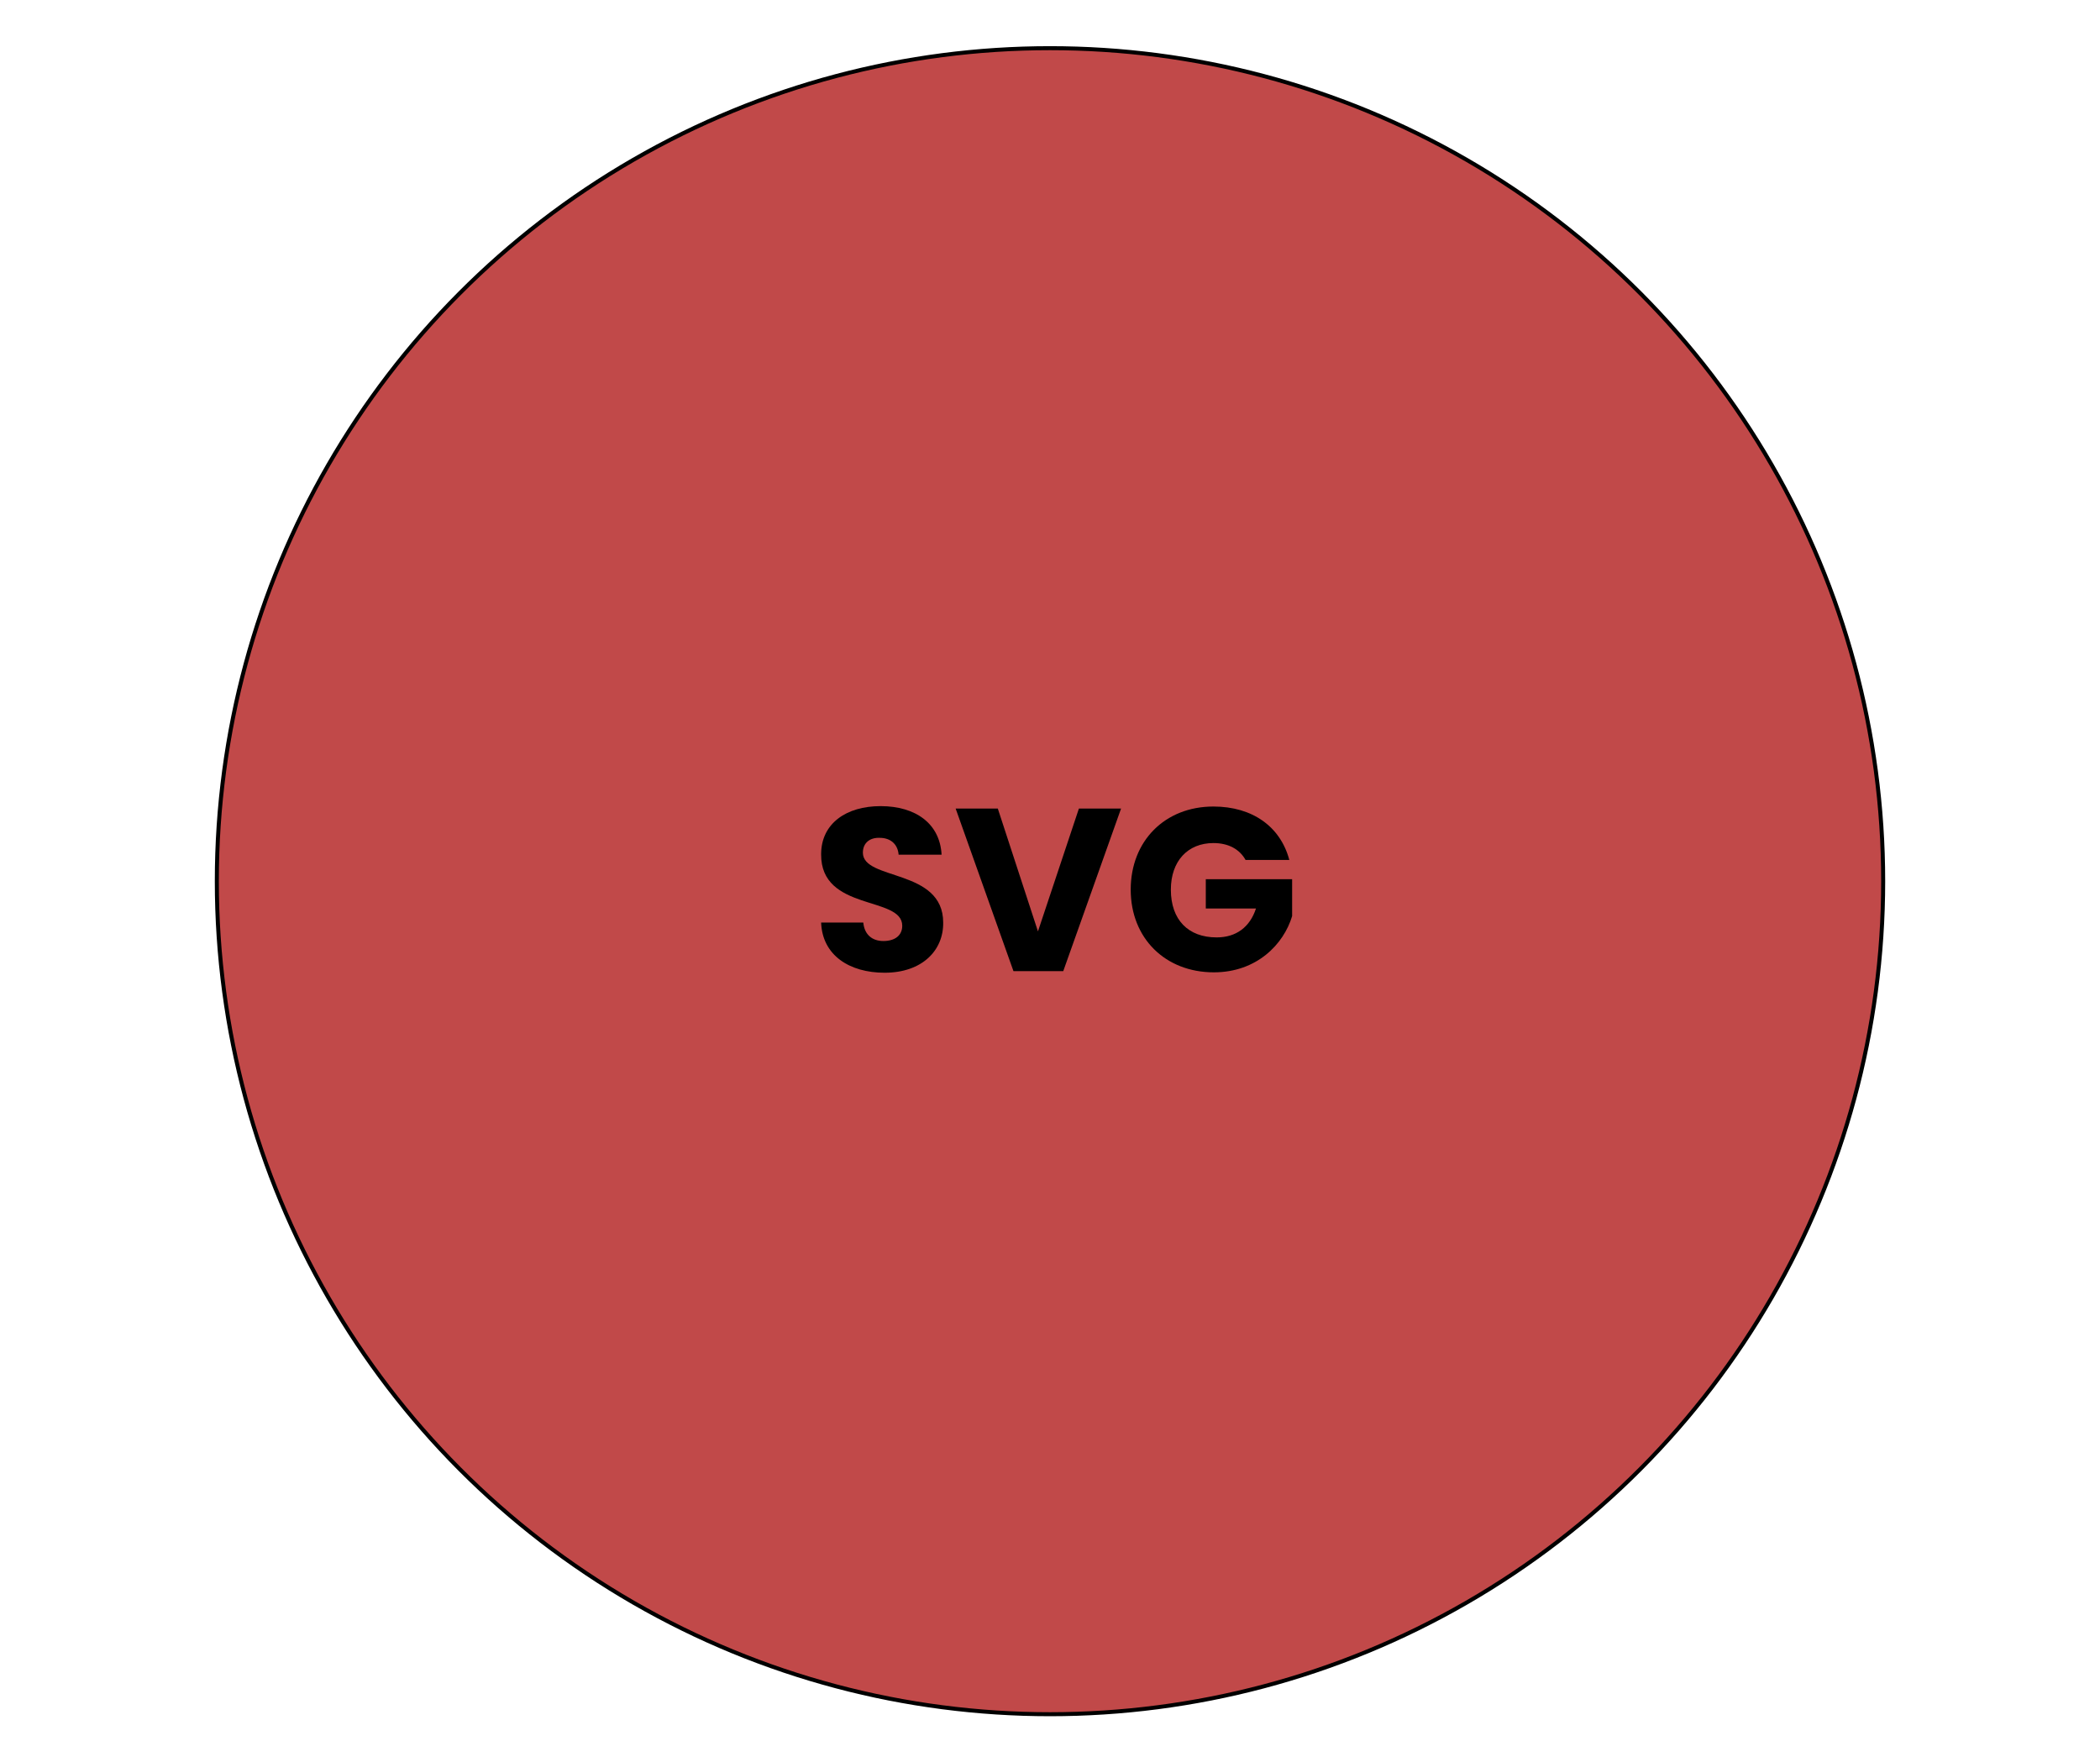 <?xml version="1.0" encoding="utf-8"?>
<!-- Generator: Adobe Illustrator 19.0.1, SVG Export Plug-In . SVG Version: 6.00 Build 0)  -->
<svg version="1.1" id="Layer_1" xmlns="http://www.w3.org/2000/svg" xmlns:xlink="http://www.w3.org/1999/xlink" x="0px" y="0px"
	 viewBox="0 0 523 439" style="enable-background:new 0 0 523 439;" xml:space="preserve">
<style type="text/css">
	.st0{fill:#C14949;stroke:#000000;stroke-miterlimit:10;}
</style>
<circle class="st0" cx="261.5" cy="219.5" r="207.5"/>
<g>
	<path d="M220.3,242.3c-8.7,0-15.5-4.3-15.8-12.5h10.5c0.3,3.1,2.3,4.6,5,4.6c2.9,0,4.7-1.4,4.7-3.8c0-7.5-20.3-3.5-20.2-17.8
		c0-7.7,6.3-12,14.8-12c8.8,0,14.8,4.4,15.2,12.1h-10.7c-0.2-2.6-2-4.2-4.7-4.2c-2.4-0.1-4.2,1.2-4.2,3.7c0,7,20,3.9,20,17.4
		C235,236.7,229.7,242.3,220.3,242.3z"/>
	<path d="M268.7,201.4h10.5l-14.4,40.5h-12.4L238,201.4h10.5l10,30.6L268.7,201.4z"/>
	<path d="M321.1,214.2h-10.9c-1.5-2.7-4.3-4.2-8-4.2c-6.4,0-10.6,4.5-10.6,11.6c0,7.5,4.3,11.9,11.4,11.9c4.9,0,8.3-2.6,9.8-7.2
		h-12.5v-7.3h21.5v9.2c-2.1,7-8.8,14-19.5,14c-12.1,0-20.7-8.5-20.7-20.6c0-12.1,8.5-20.7,20.6-20.7
		C311.9,200.9,318.9,205.9,321.1,214.2z"/>
</g>
</svg>
